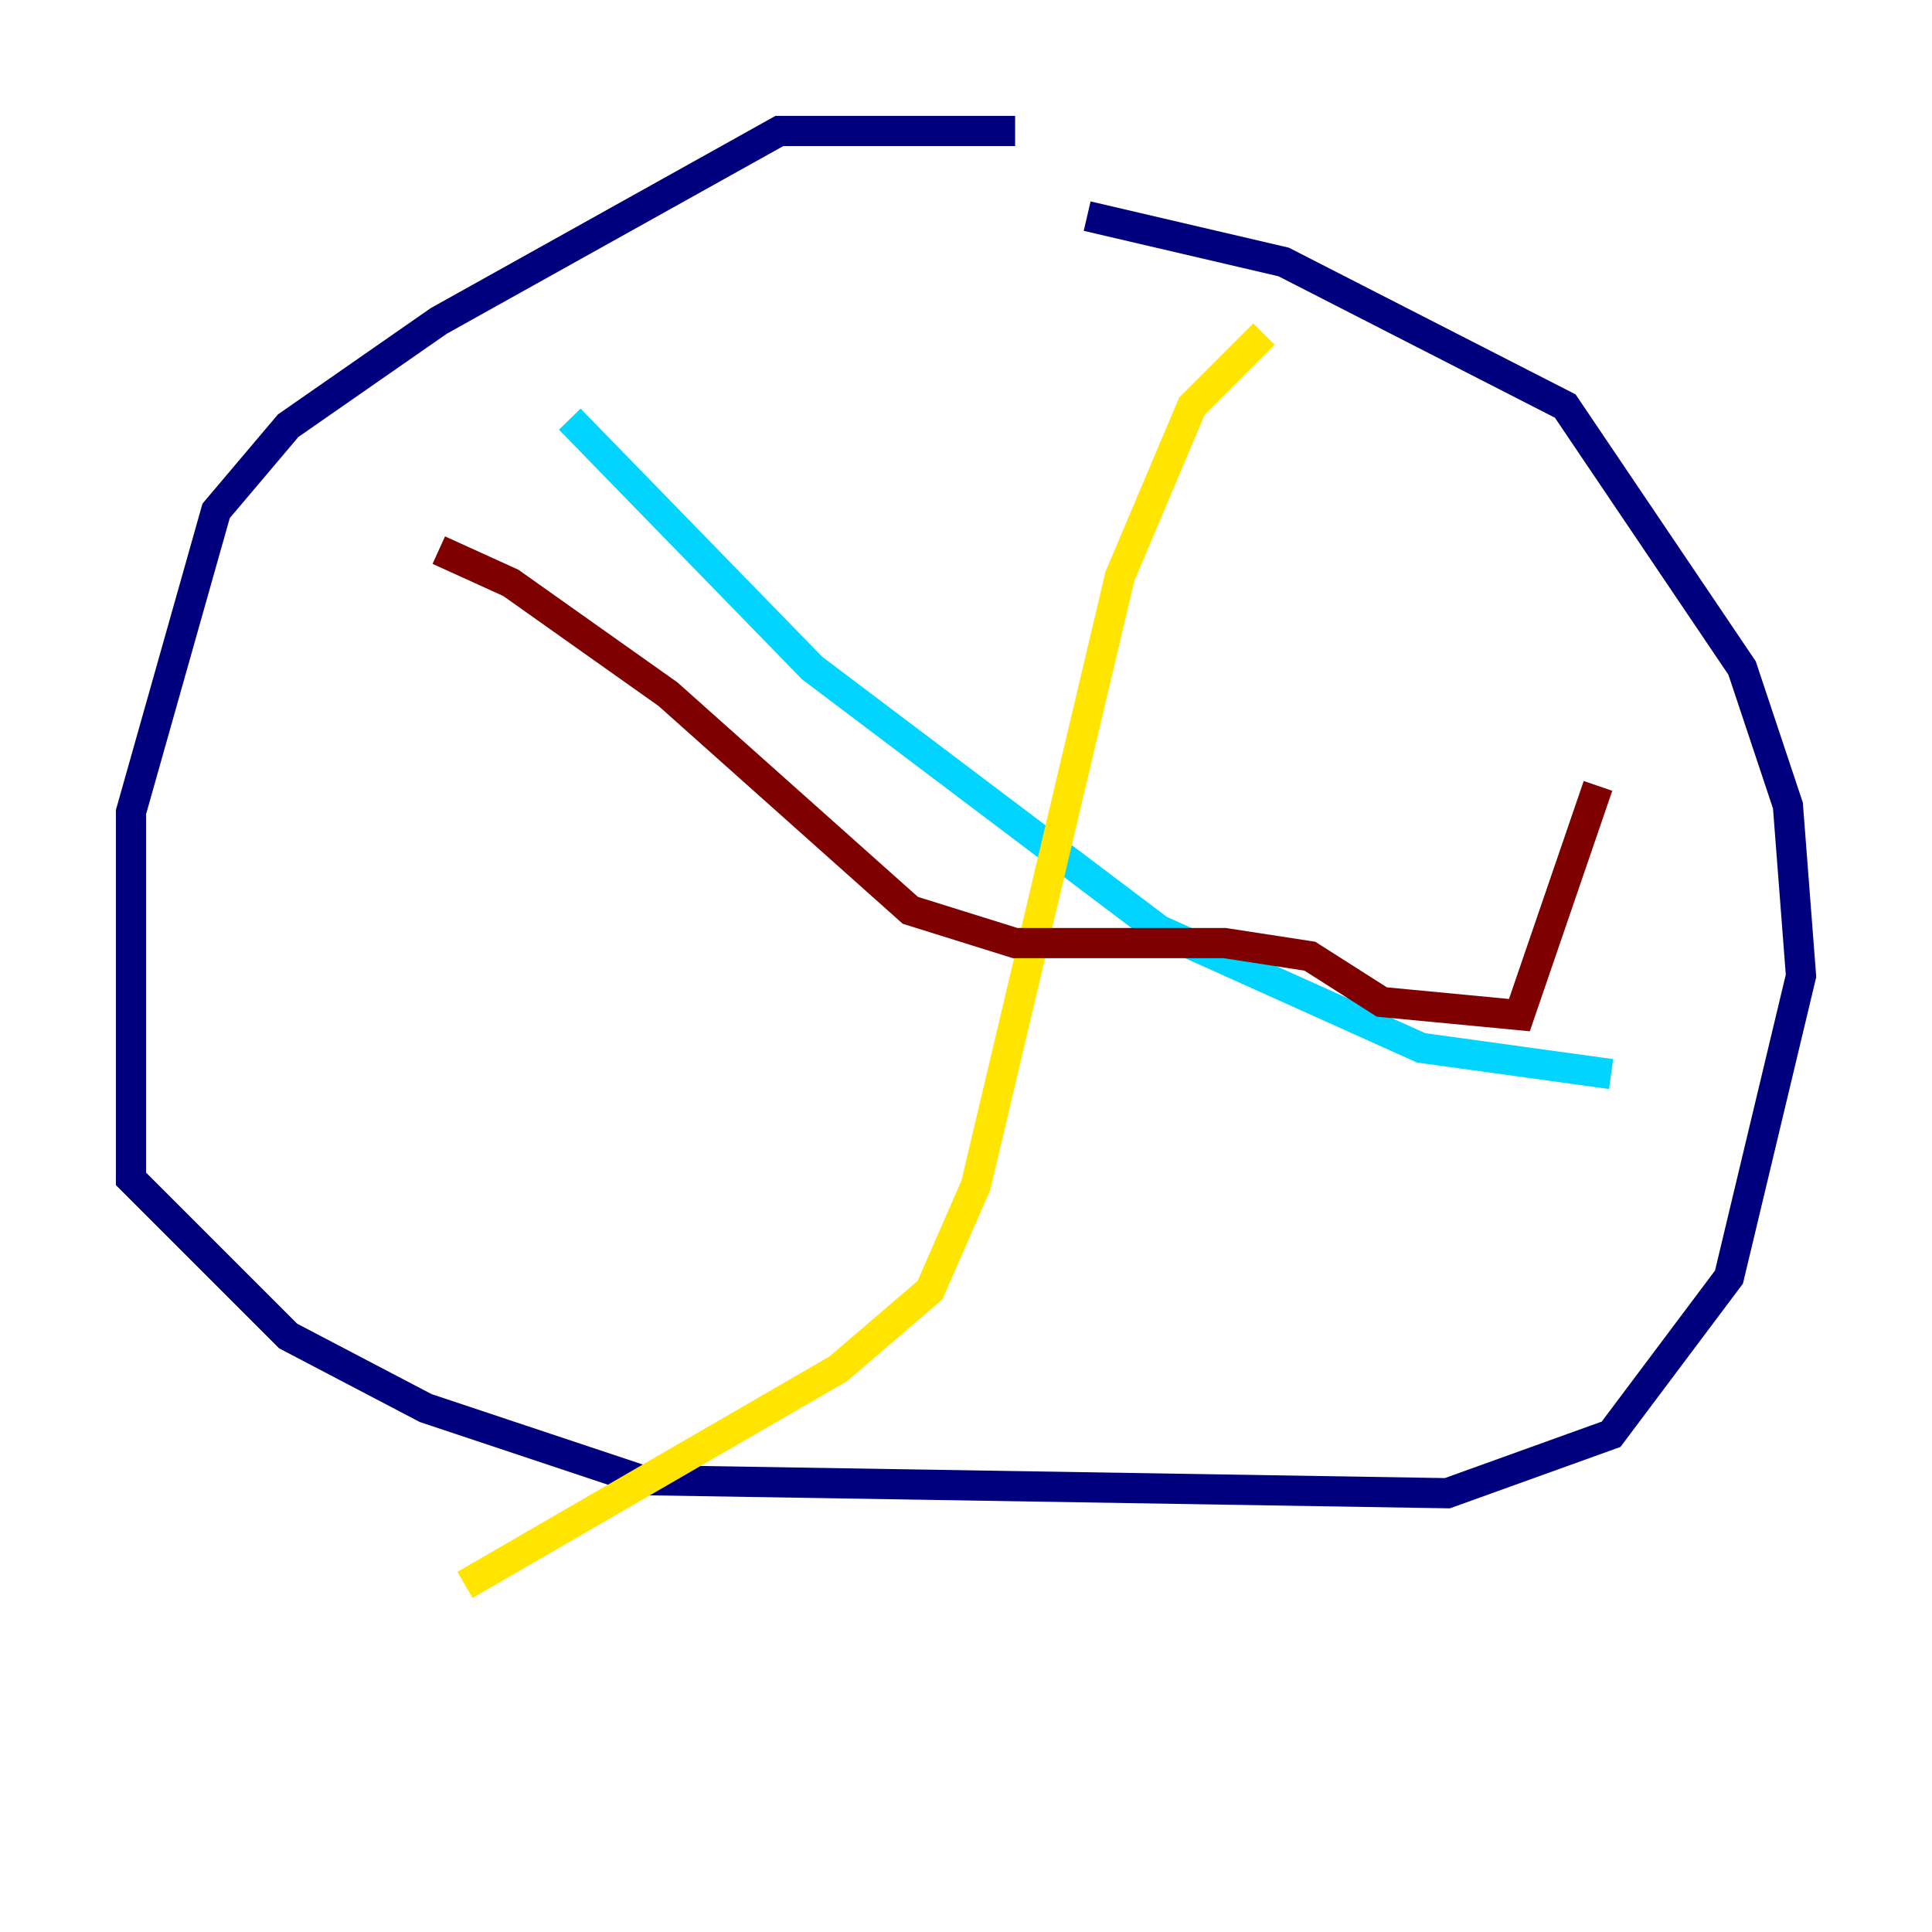 <?xml version="1.0" encoding="utf-8" ?>
<svg baseProfile="tiny" height="128" version="1.2" viewBox="0,0,128,128" width="128" xmlns="http://www.w3.org/2000/svg" xmlns:ev="http://www.w3.org/2001/xml-events" xmlns:xlink="http://www.w3.org/1999/xlink"><defs /><polyline fill="none" points="67.254,8.678 51.634,8.678 29.071,21.261 19.091,28.203 14.319,33.844 8.678,53.803 8.678,78.102 19.091,88.515 28.203,93.288 42.522,98.061 95.891,98.929 106.739,95.024 114.549,84.61 119.322,64.651 118.454,53.37 115.417,44.258 103.702,26.902 85.044,17.356 72.027,14.319" stroke="#00007f" stroke-width="2" /><polyline fill="none" points="37.749,27.77 53.803,44.258 76.8,61.614 94.156,69.424 106.739,71.159" stroke="#00d4ff" stroke-width="2" /><polyline fill="none" points="83.742,22.129 78.969,26.902 74.197,38.183 64.651,78.536 61.614,85.478 55.539,90.685 30.807,105.003" stroke="#ffe500" stroke-width="2" /><polyline fill="none" points="29.071,36.447 33.844,38.617 44.258,45.993 60.312,60.312 67.254,62.481 81.139,62.481 86.78,63.349 91.552,66.386 100.664,67.254 105.871,52.068" stroke="#7f0000" stroke-width="2" /></svg>